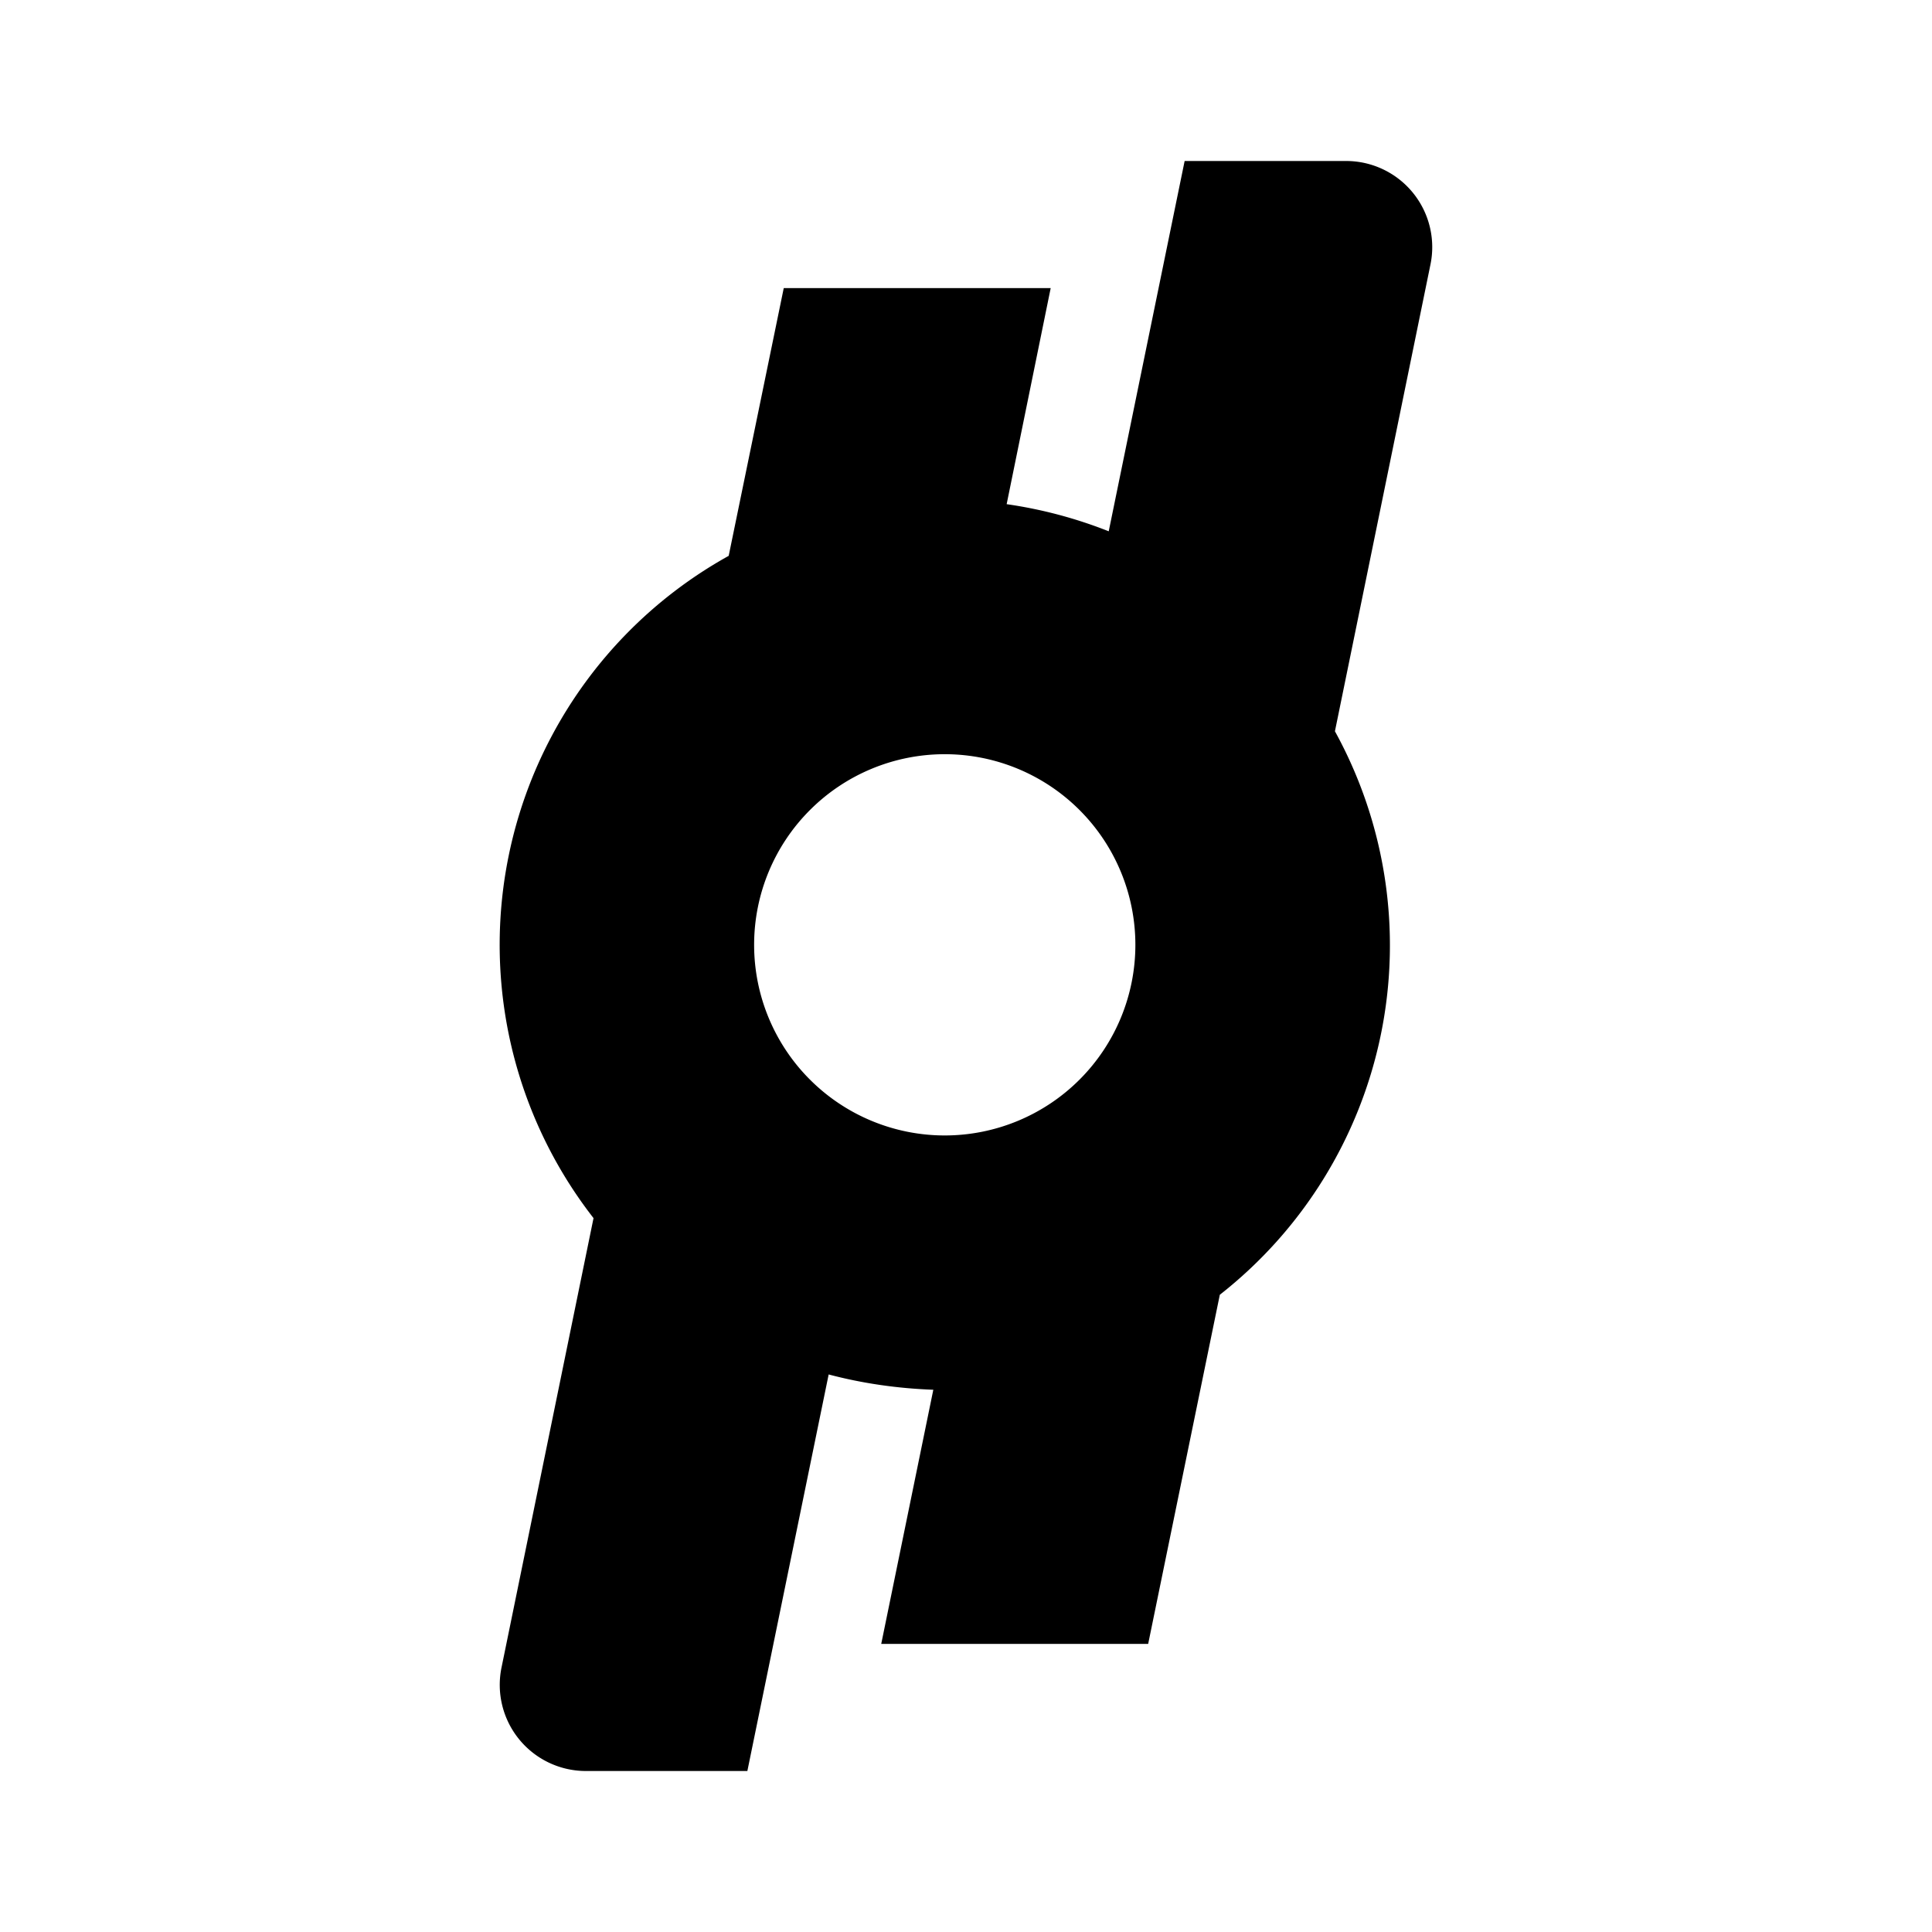 <svg xmlns="http://www.w3.org/2000/svg" xmlns:xlink="http://www.w3.org/1999/xlink" width="24" height="24" viewBox="0 0 24 24"><path fill="currentColor" fill-rule="evenodd" d="M16.736 2h-2.02l-.943 4.6a5.6 5.6 0 0 0-1.268-.337l.547-2.684H9.736l-.684 3.326a5.526 5.526 0 0 0-1.679 8.227L6.231 20.71A1.07 1.07 0 0 0 7.268 22h2.016l1.01-4.926q.623.165 1.3.19l-.647 3.157h3.316l.89-4.337a5.516 5.516 0 0 0 1.43-7l1.185-5.79A1.07 1.07 0 0 0 16.73 2zm-5 12.105a2.368 2.368 0 1 0 0-4.736a2.368 2.368 0 0 0 0 4.736" clip-rule="evenodd"/></svg>